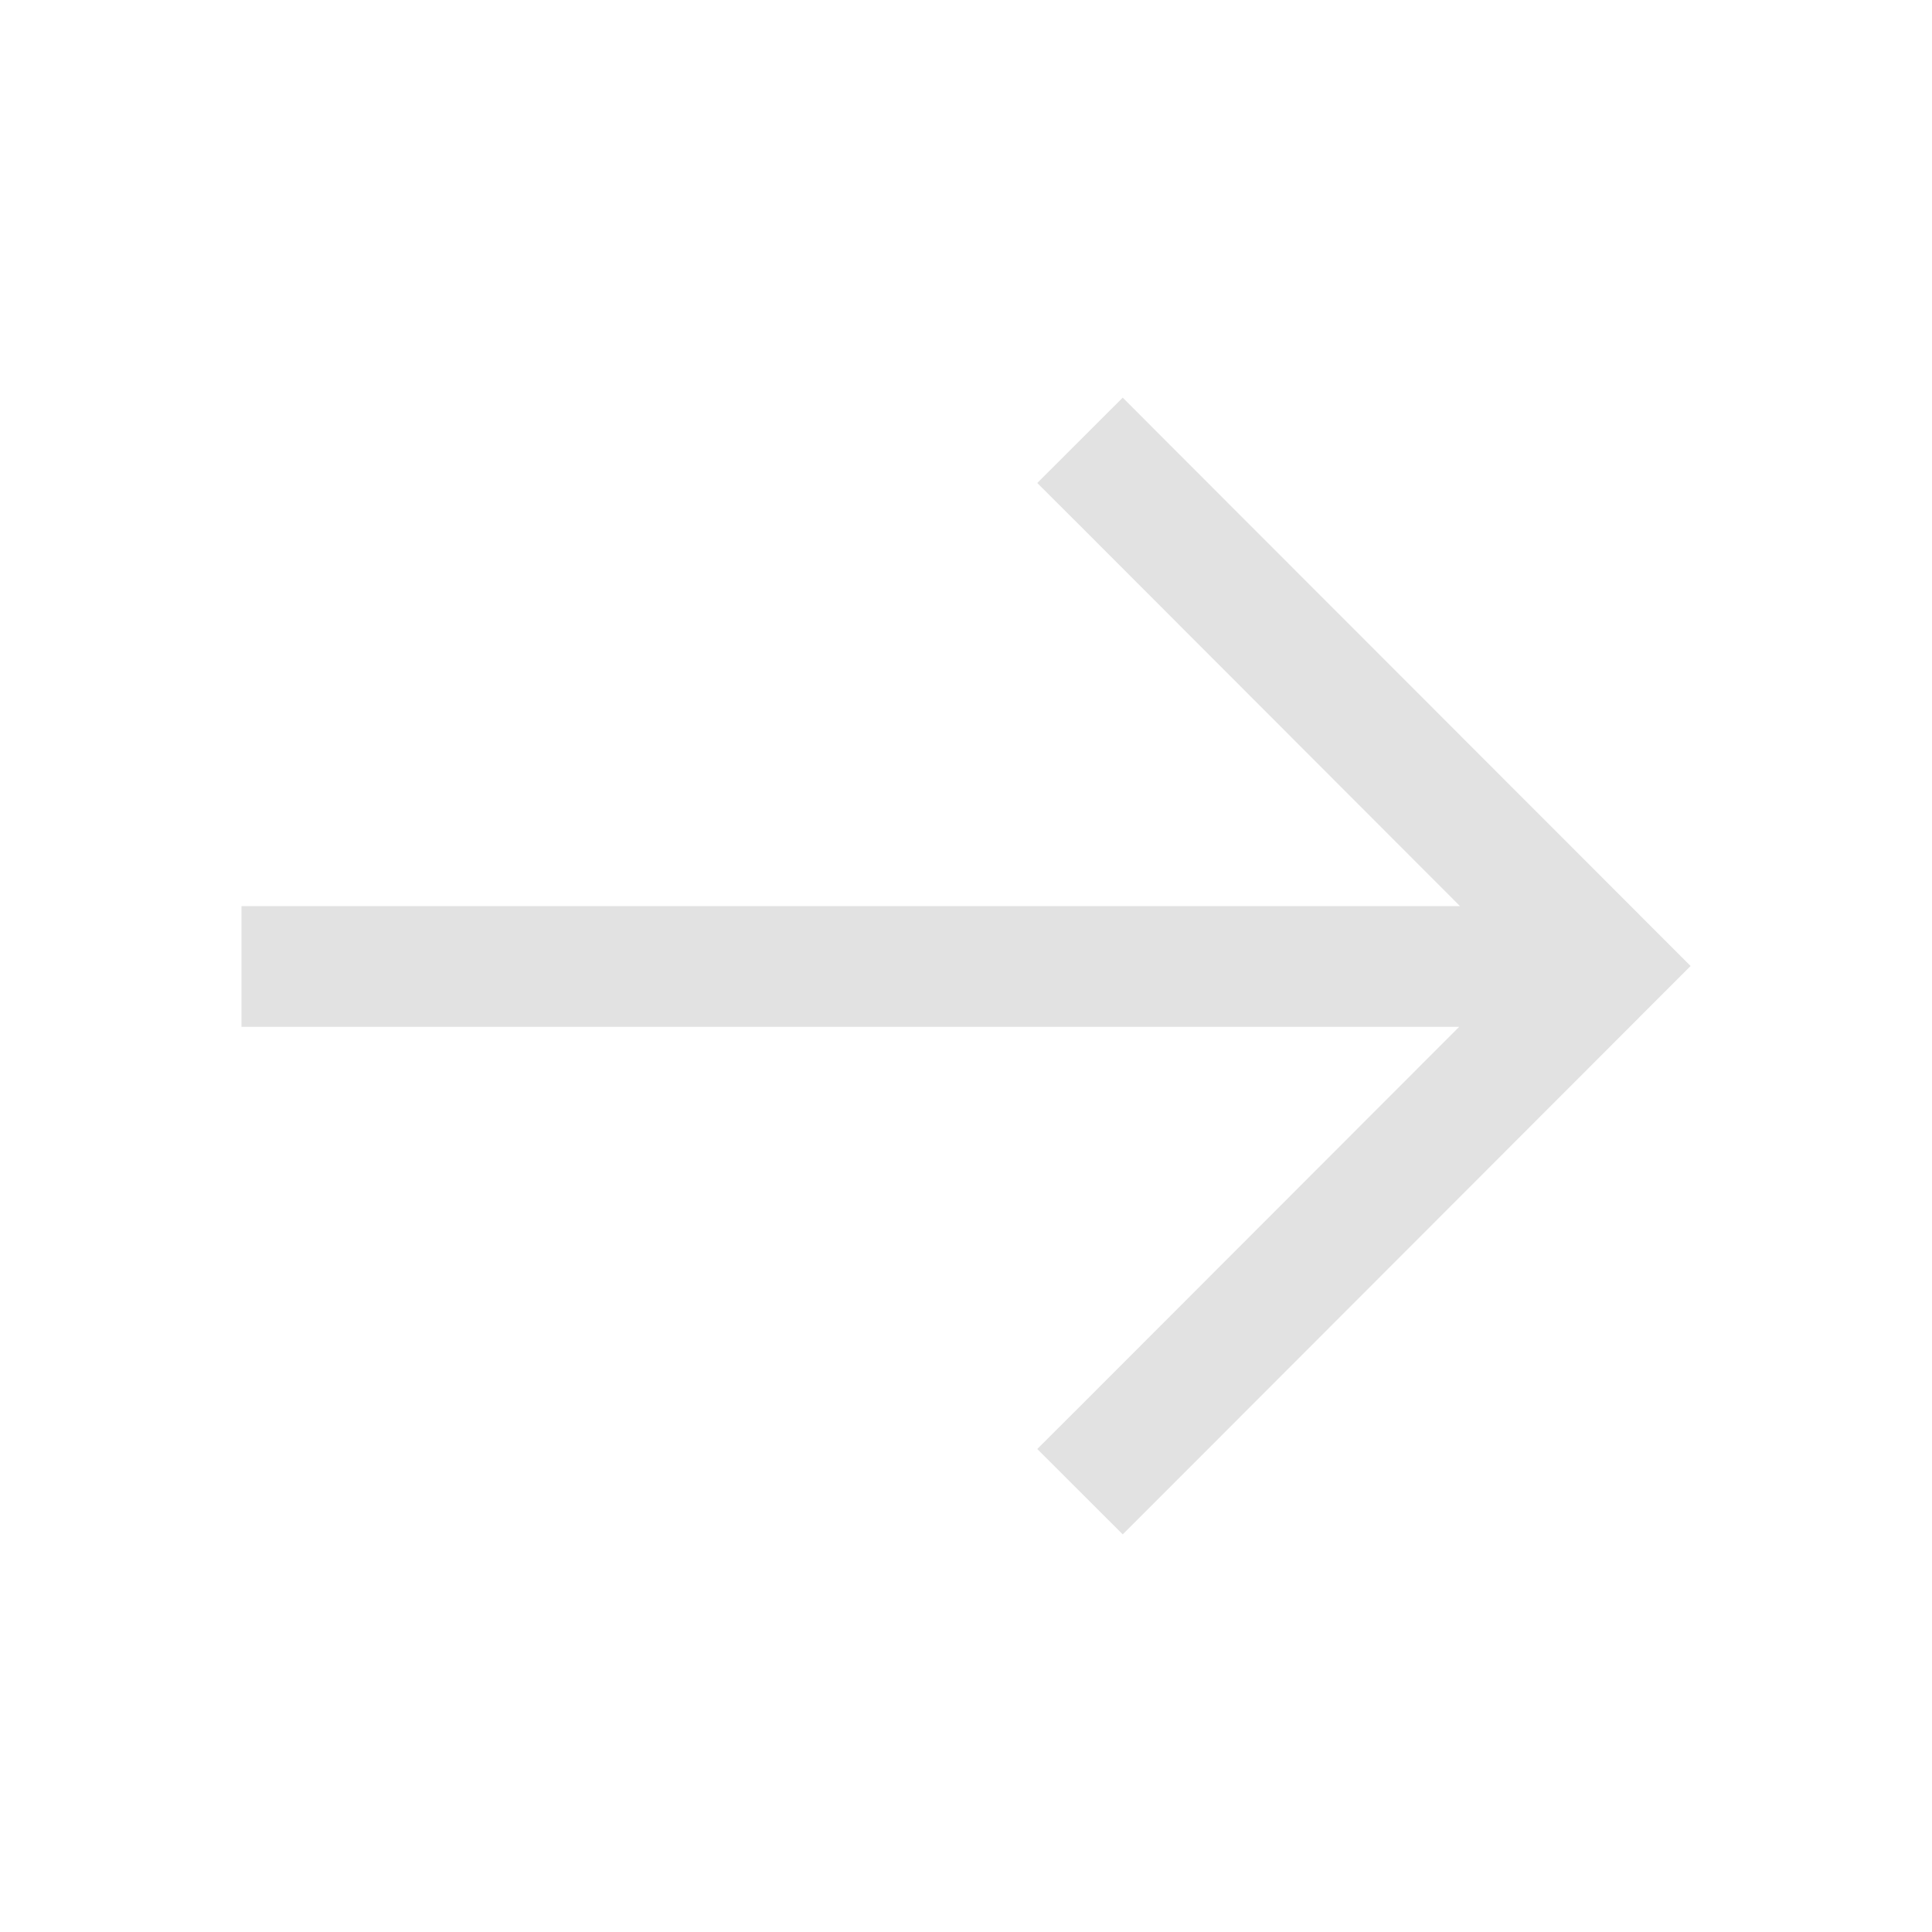 <svg width="16" height="16" viewBox="0 0 16 16" fill="none" xmlns="http://www.w3.org/2000/svg">
<path fill-rule="evenodd" clip-rule="evenodd" d="M9.651 3.647L9.298 3.293L8.59 4L8.944 4.353L12.091 7.504L2.5 7.504H2L2 8.504H2.5H12.084L8.944 11.647L8.59 12L9.298 12.707L9.651 12.354L13.648 8.353L14.001 8L13.648 7.647L9.651 3.647Z" fill="#E2E2E2"/>
</svg>
